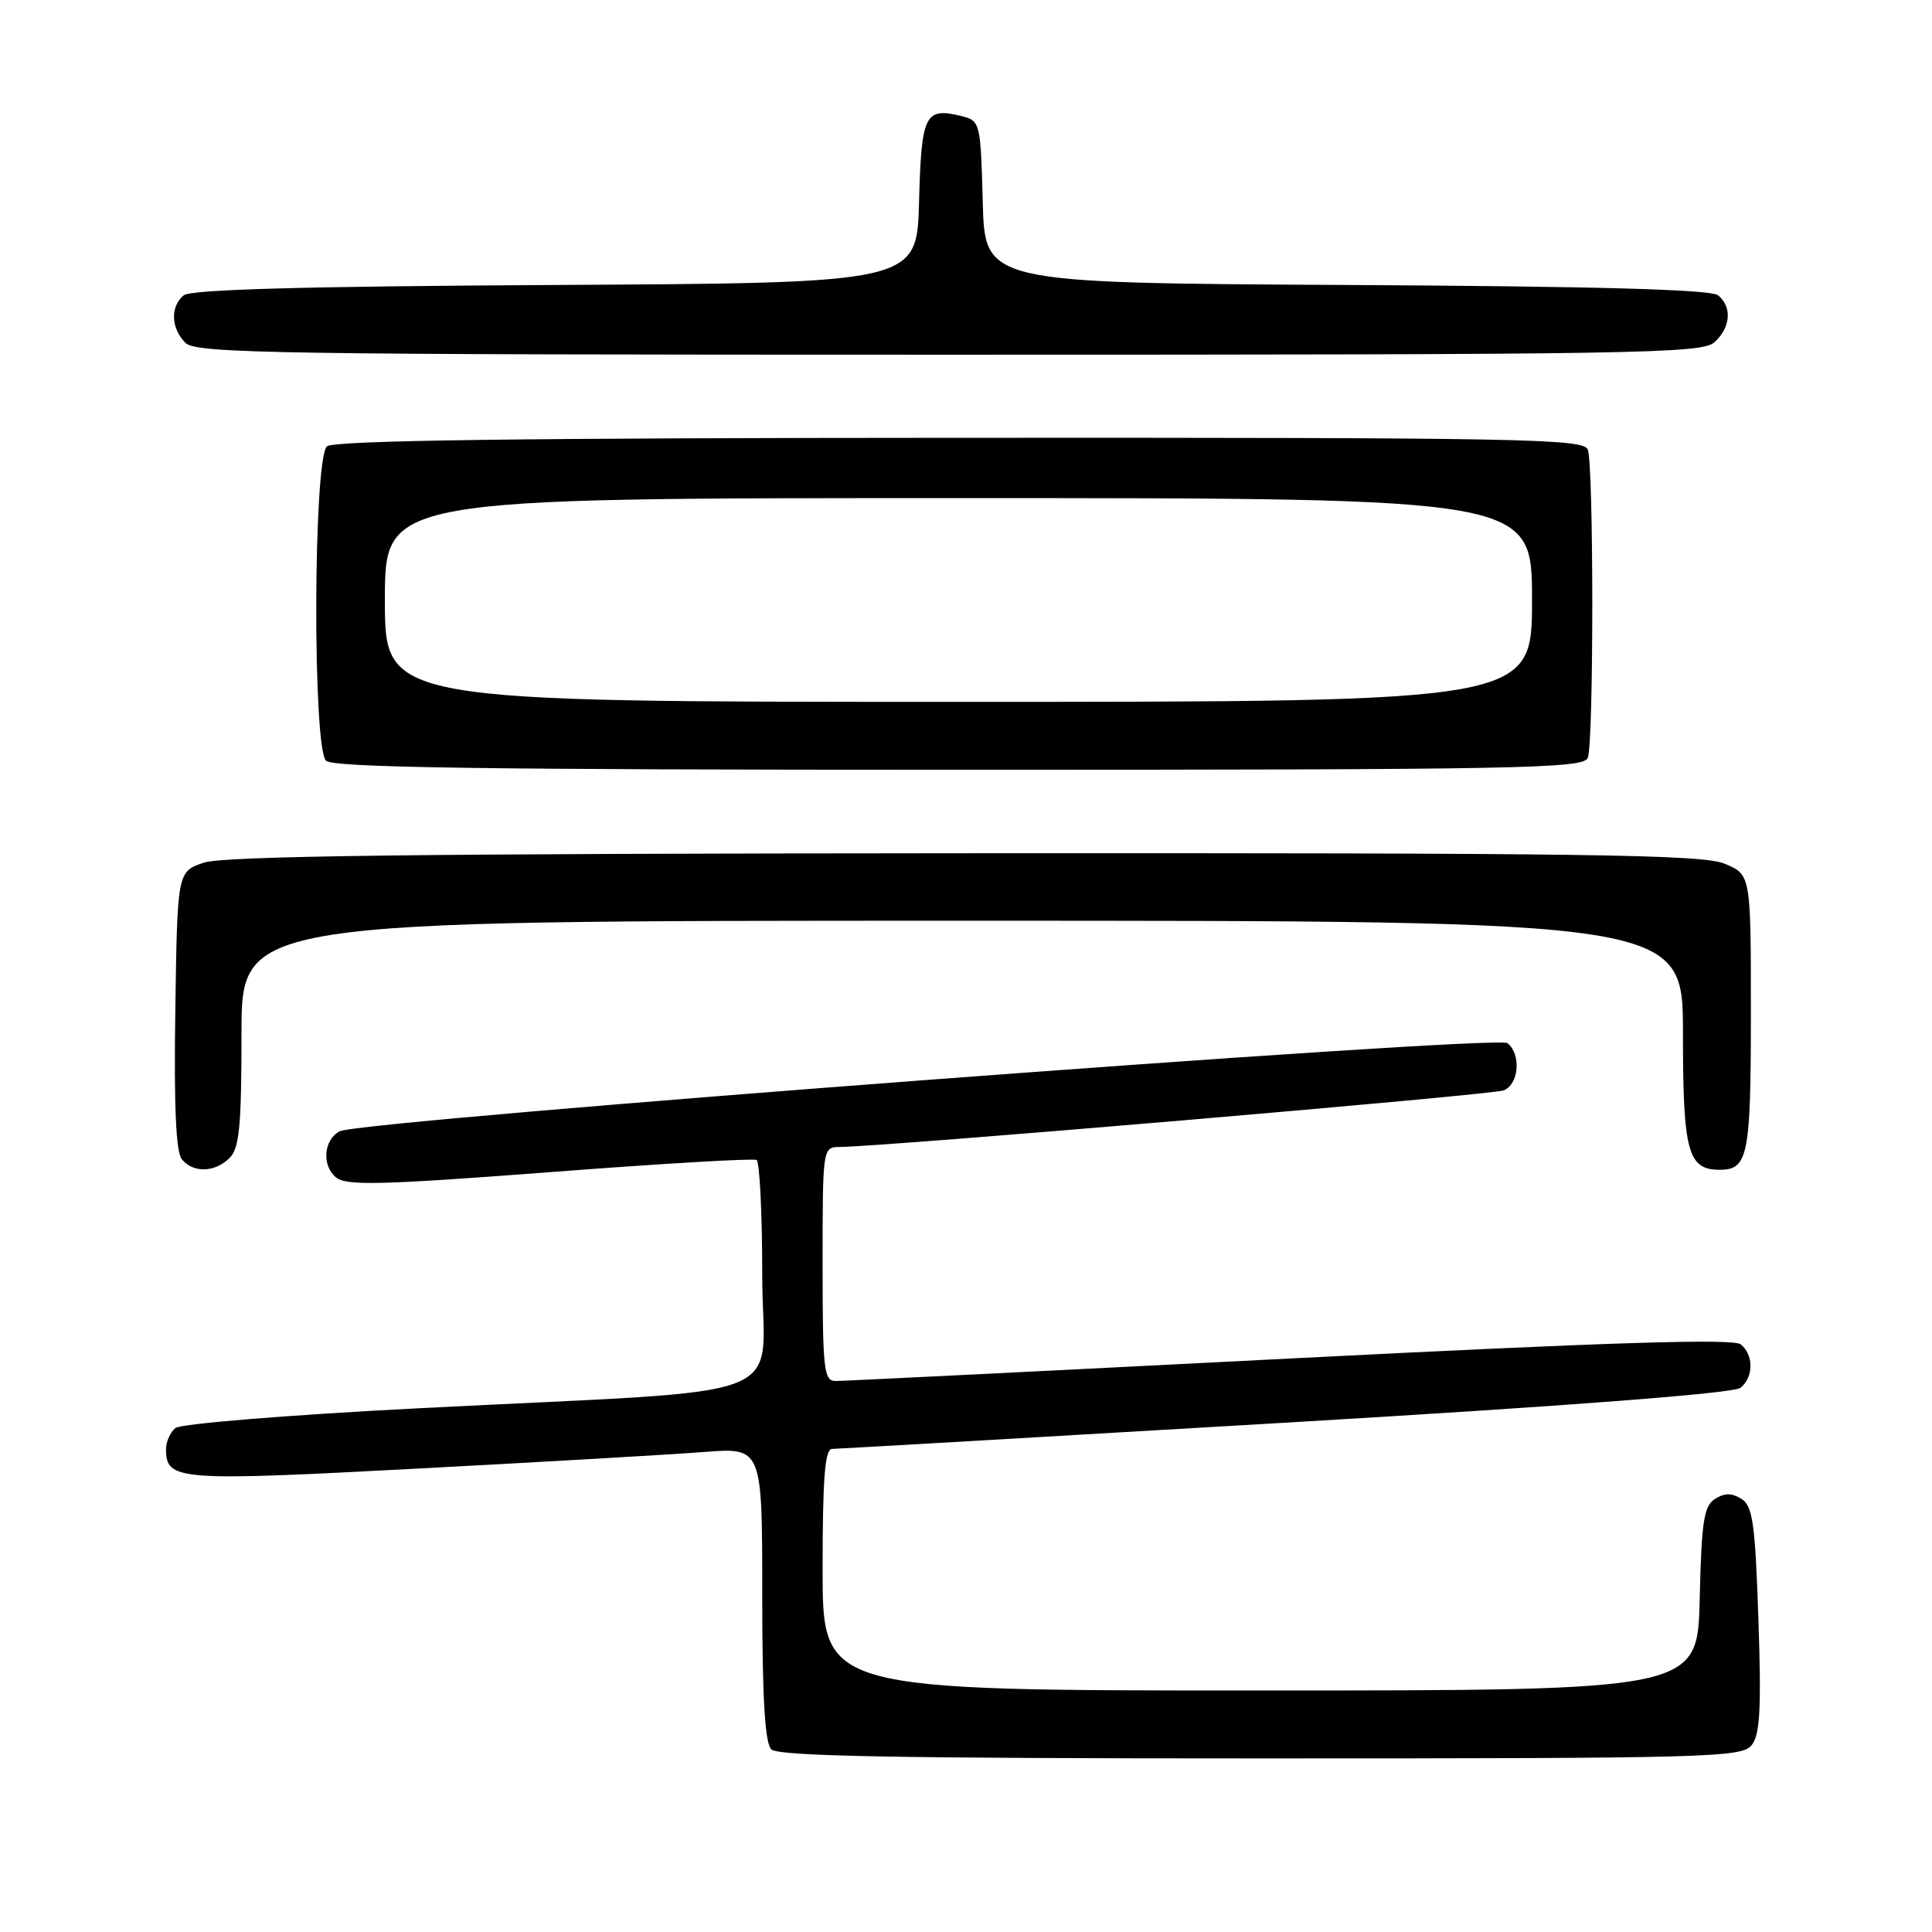 <?xml version="1.0" encoding="UTF-8" standalone="no"?>
<!DOCTYPE svg PUBLIC "-//W3C//DTD SVG 1.1//EN" "http://www.w3.org/Graphics/SVG/1.1/DTD/svg11.dtd" >
<svg xmlns="http://www.w3.org/2000/svg" xmlns:xlink="http://www.w3.org/1999/xlink" version="1.1" viewBox="0 0 256 256">
 <g >
 <path fill="currentColor"
d=" M 232.10 231.25 C 233.21 229.86 233.40 226.47 233.00 214.61 C 232.57 201.85 232.25 199.55 230.75 198.61 C 229.48 197.81 228.52 197.81 227.25 198.61 C 225.77 199.55 225.46 201.57 225.22 211.86 C 224.94 224.00 224.94 224.00 166.97 224.00 C 109.00 224.00 109.00 224.00 109.00 208.00 C 109.00 195.87 109.30 192.00 110.25 191.99 C 110.94 191.98 137.99 190.42 170.38 188.51 C 208.03 186.29 229.75 184.62 230.63 183.89 C 232.37 182.45 232.39 179.57 230.67 178.14 C 229.70 177.34 213.65 177.84 170.92 180.01 C 138.79 181.65 111.71 182.99 110.75 182.99 C 109.16 183.00 109.00 181.60 109.00 167.50 C 109.00 152.10 109.01 152.00 111.25 151.98 C 117.57 151.91 197.75 145.08 199.25 144.48 C 201.27 143.68 201.59 139.73 199.75 138.22 C 198.37 137.09 47.68 148.46 45.00 149.90 C 42.88 151.04 42.61 154.43 44.52 156.01 C 45.87 157.14 50.45 157.02 72.82 155.32 C 87.49 154.19 99.84 153.47 100.25 153.70 C 100.66 153.93 101.00 160.80 101.00 168.97 C 101.00 186.21 106.76 183.97 55.50 186.60 C 38.35 187.48 23.94 188.65 23.25 189.22 C 22.56 189.78 22.00 191.03 22.00 192.00 C 22.00 196.18 23.40 196.29 55.23 194.60 C 71.88 193.72 88.99 192.73 93.25 192.40 C 101.00 191.79 101.00 191.79 101.00 211.20 C 101.00 224.95 101.35 230.95 102.20 231.80 C 103.11 232.71 118.88 233.00 167.05 233.00 C 226.46 233.00 230.78 232.88 232.10 231.25 Z  M 30.43 153.43 C 31.72 152.14 32.00 149.17 32.00 136.93 C 32.00 122.00 32.00 122.00 127.50 122.00 C 223.00 122.00 223.00 122.00 223.00 136.93 C 223.00 152.64 223.64 155.00 227.87 155.00 C 231.63 155.00 232.00 153.16 232.00 134.25 C 232.00 115.90 232.00 115.90 228.53 114.45 C 225.58 113.22 210.56 113.01 127.78 113.06 C 55.16 113.10 29.61 113.42 27.00 114.31 C 23.50 115.50 23.50 115.50 23.23 133.87 C 23.04 146.57 23.31 152.67 24.10 153.62 C 25.62 155.46 28.49 155.37 30.43 153.43 Z  M 210.39 100.42 C 211.19 98.35 211.18 61.64 210.39 59.57 C 209.84 58.13 201.83 57.98 127.21 58.01 C 68.67 58.03 44.27 58.36 43.33 59.14 C 41.51 60.65 41.40 99.00 43.20 100.80 C 44.11 101.71 64.11 102.00 127.09 102.00 C 201.58 102.00 209.85 101.84 210.39 100.42 Z  M 227.17 45.35 C 229.33 43.39 229.54 40.69 227.66 39.13 C 226.73 38.36 211.76 37.94 178.41 37.76 C 130.50 37.50 130.50 37.50 130.22 26.76 C 129.94 16.28 129.87 16.01 127.47 15.40 C 122.55 14.17 122.09 15.09 121.78 26.71 C 121.50 37.50 121.50 37.50 73.59 37.76 C 40.24 37.94 25.27 38.36 24.34 39.13 C 22.54 40.63 22.65 43.50 24.57 45.43 C 25.98 46.84 36.53 47.00 125.74 47.00 C 217.02 47.00 225.50 46.86 227.17 45.35 Z  M 51.00 79.50 C 51.00 66.00 51.00 66.00 127.00 66.00 C 203.00 66.00 203.00 66.00 203.00 79.50 C 203.00 93.00 203.00 93.00 127.00 93.00 C 51.00 93.00 51.00 93.00 51.00 79.50 Z "/>
</g>
</svg>